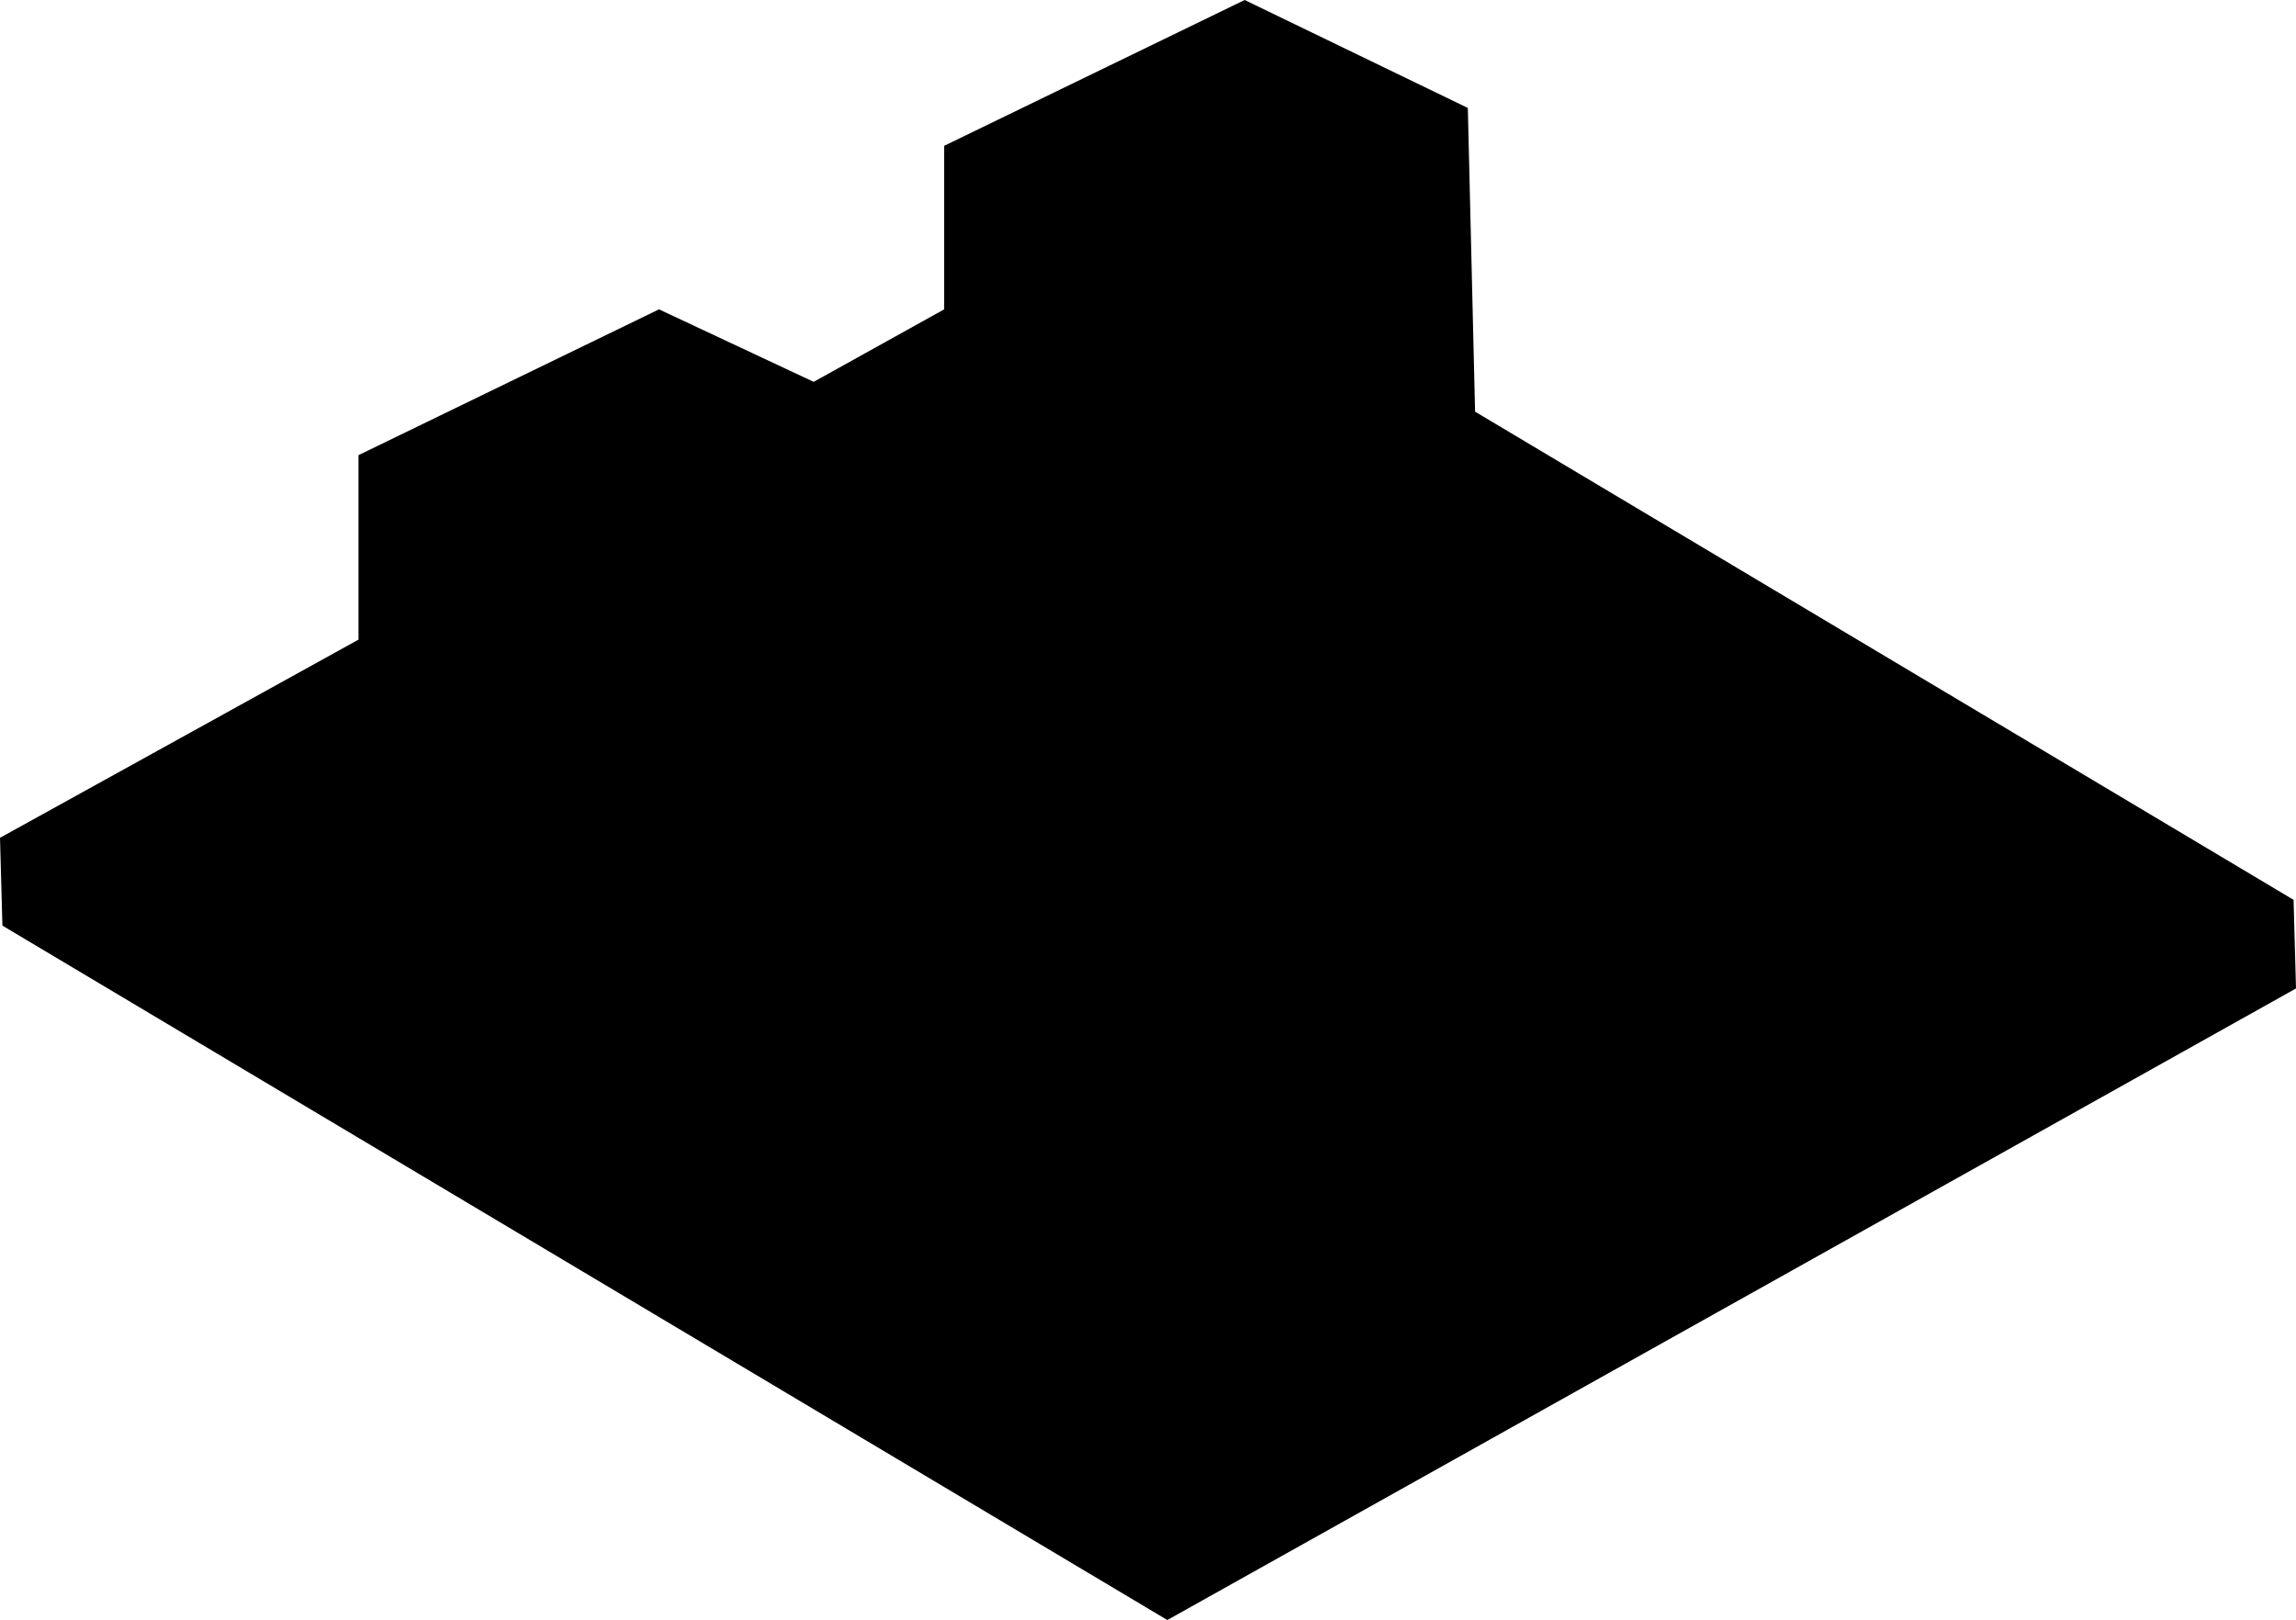 <?xml version="1.0" encoding="utf-8"?>
<!-- Generator: Adobe Illustrator 24.3.0, SVG Export Plug-In . SVG Version: 6.00 Build 0)  -->
<svg version="1.1" id="Слой_2" xmlns="http://www.w3.org/2000/svg" xmlns:xlink="http://www.w3.org/1999/xlink" x="0px" y="0px"
	 viewBox="0 0 285 201.1" style="enable-background:new 0 0 285 201.1;" xml:space="preserve">
<polygon points="144.9,201.1 0.3,114.9 0,104 44.5,79.4 44.5,56.5 81.8,38.4 101,47.4 117.2,38.4 117.2,18.1 154.5,0 182.2,13.4 
	183.1,51.1 284.7,111.7 285,122.7 "/>
</svg>
